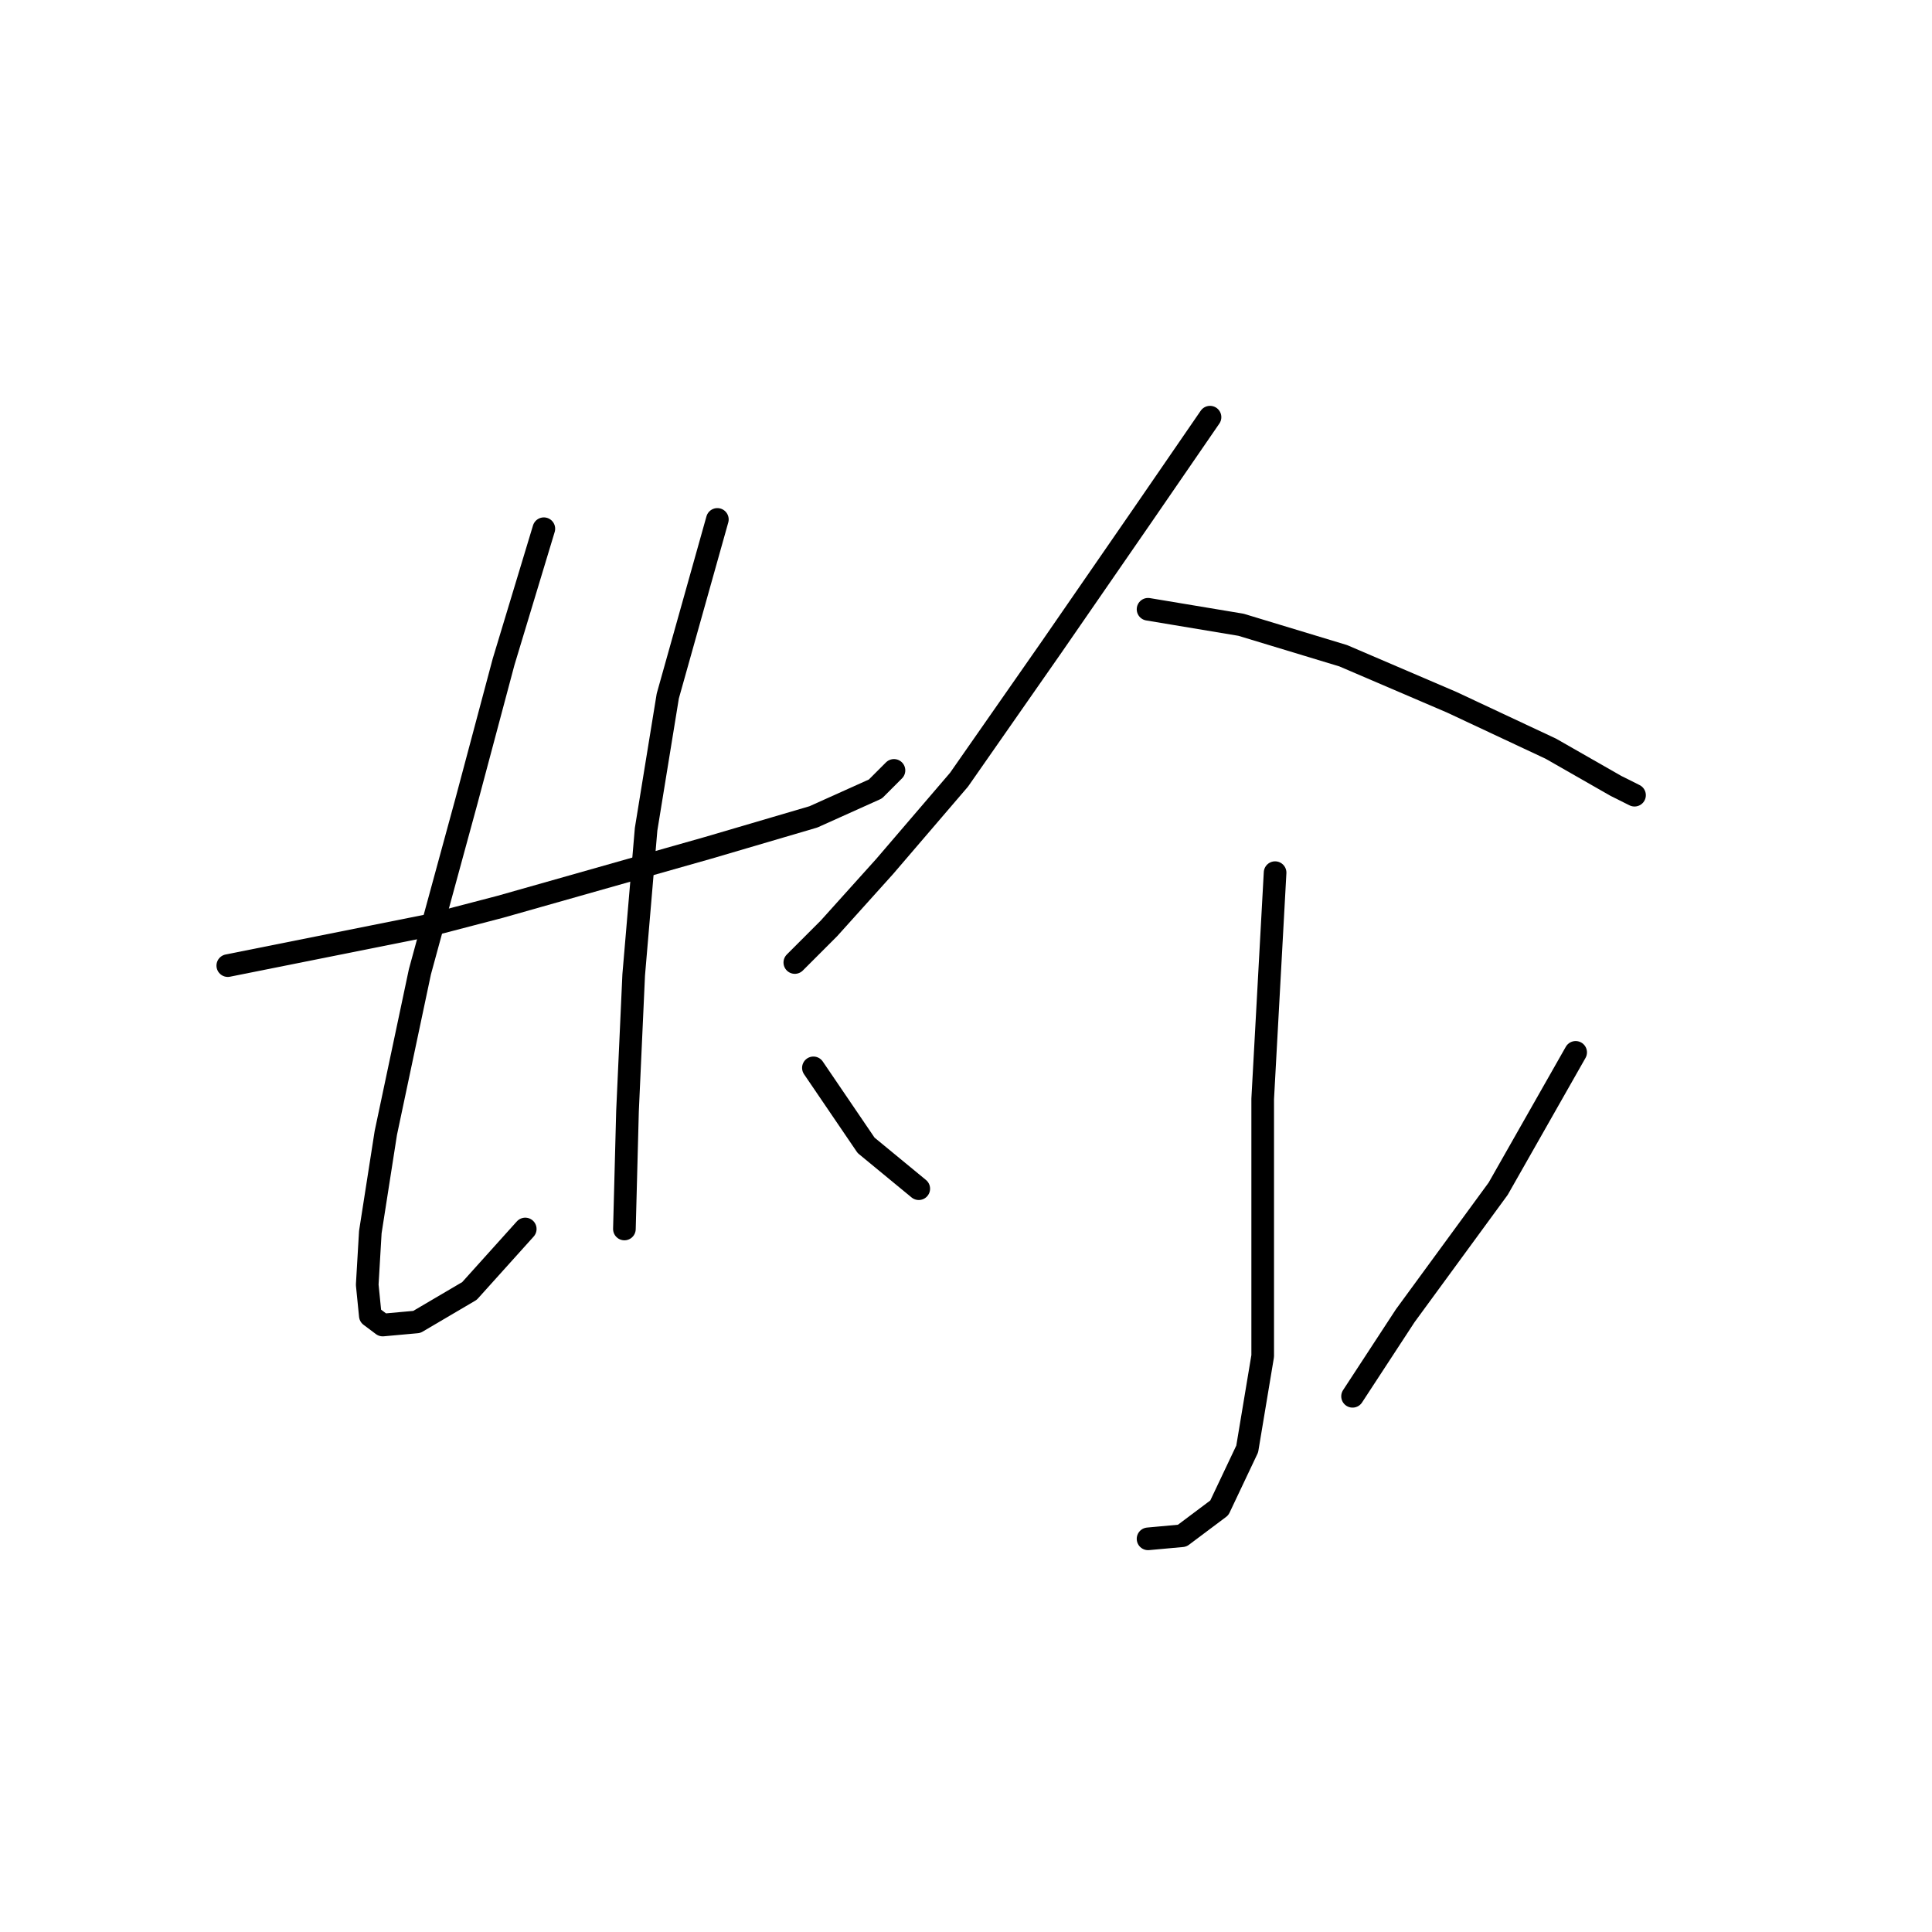 <?xml version="1.0" standalone="no"?>
    <svg width="256" height="256" xmlns="http://www.w3.org/2000/svg" version="1.1">
    <polyline stroke="black" stroke-width="3" stroke-linecap="round" fill="transparent" stroke-linejoin="round" points="30.183 127.948 56.871 122.611 66.314 120.147 93.822 112.346 107.781 108.241 115.993 104.546 118.456 102.082 118.456 102.082 " />
        <polyline stroke="black" stroke-width="3" stroke-linecap="round" fill="transparent" stroke-linejoin="round" points="72.062 70.058 66.724 87.712 61.797 106.188 55.639 128.769 51.123 150.119 49.07 163.257 48.659 170.237 49.07 174.343 50.712 175.574 55.228 175.164 62.208 171.058 69.598 162.847 69.598 162.847 " />
        <polyline stroke="black" stroke-width="3" stroke-linecap="round" fill="transparent" stroke-linejoin="round" points="95.054 68.826 88.484 92.228 85.611 109.883 83.968 129.18 83.147 147.245 82.737 162.847 82.737 162.847 " />
        <polyline stroke="black" stroke-width="3" stroke-linecap="round" fill="transparent" stroke-linejoin="round" points="160.334 55.277 151.302 68.415 139.395 85.659 127.078 103.314 117.224 114.81 109.834 123.021 107.371 125.485 105.318 127.538 105.318 127.538 " />
        <polyline stroke="black" stroke-width="3" stroke-linecap="round" fill="transparent" stroke-linejoin="round" points="152.123 80.732 164.44 82.785 177.989 86.891 192.359 93.05 205.497 99.208 214.119 104.135 216.583 105.367 216.583 105.367 " />
        <polyline stroke="black" stroke-width="3" stroke-linecap="round" fill="transparent" stroke-linejoin="round" points="168.956 115.631 167.314 145.603 167.314 164.899 167.314 179.68 165.261 191.997 161.566 199.798 156.639 203.493 152.123 203.904 152.123 203.904 " />
        <polyline stroke="black" stroke-width="3" stroke-linecap="round" fill="transparent" stroke-linejoin="round" points="107.781 141.497 114.761 151.761 121.741 157.509 121.741 157.509 " />
        <polyline stroke="black" stroke-width="3" stroke-linecap="round" fill="transparent" stroke-linejoin="round" points="208.782 139.444 198.518 157.509 186.2 174.343 179.221 185.017 179.221 185.017 " />
        </svg>